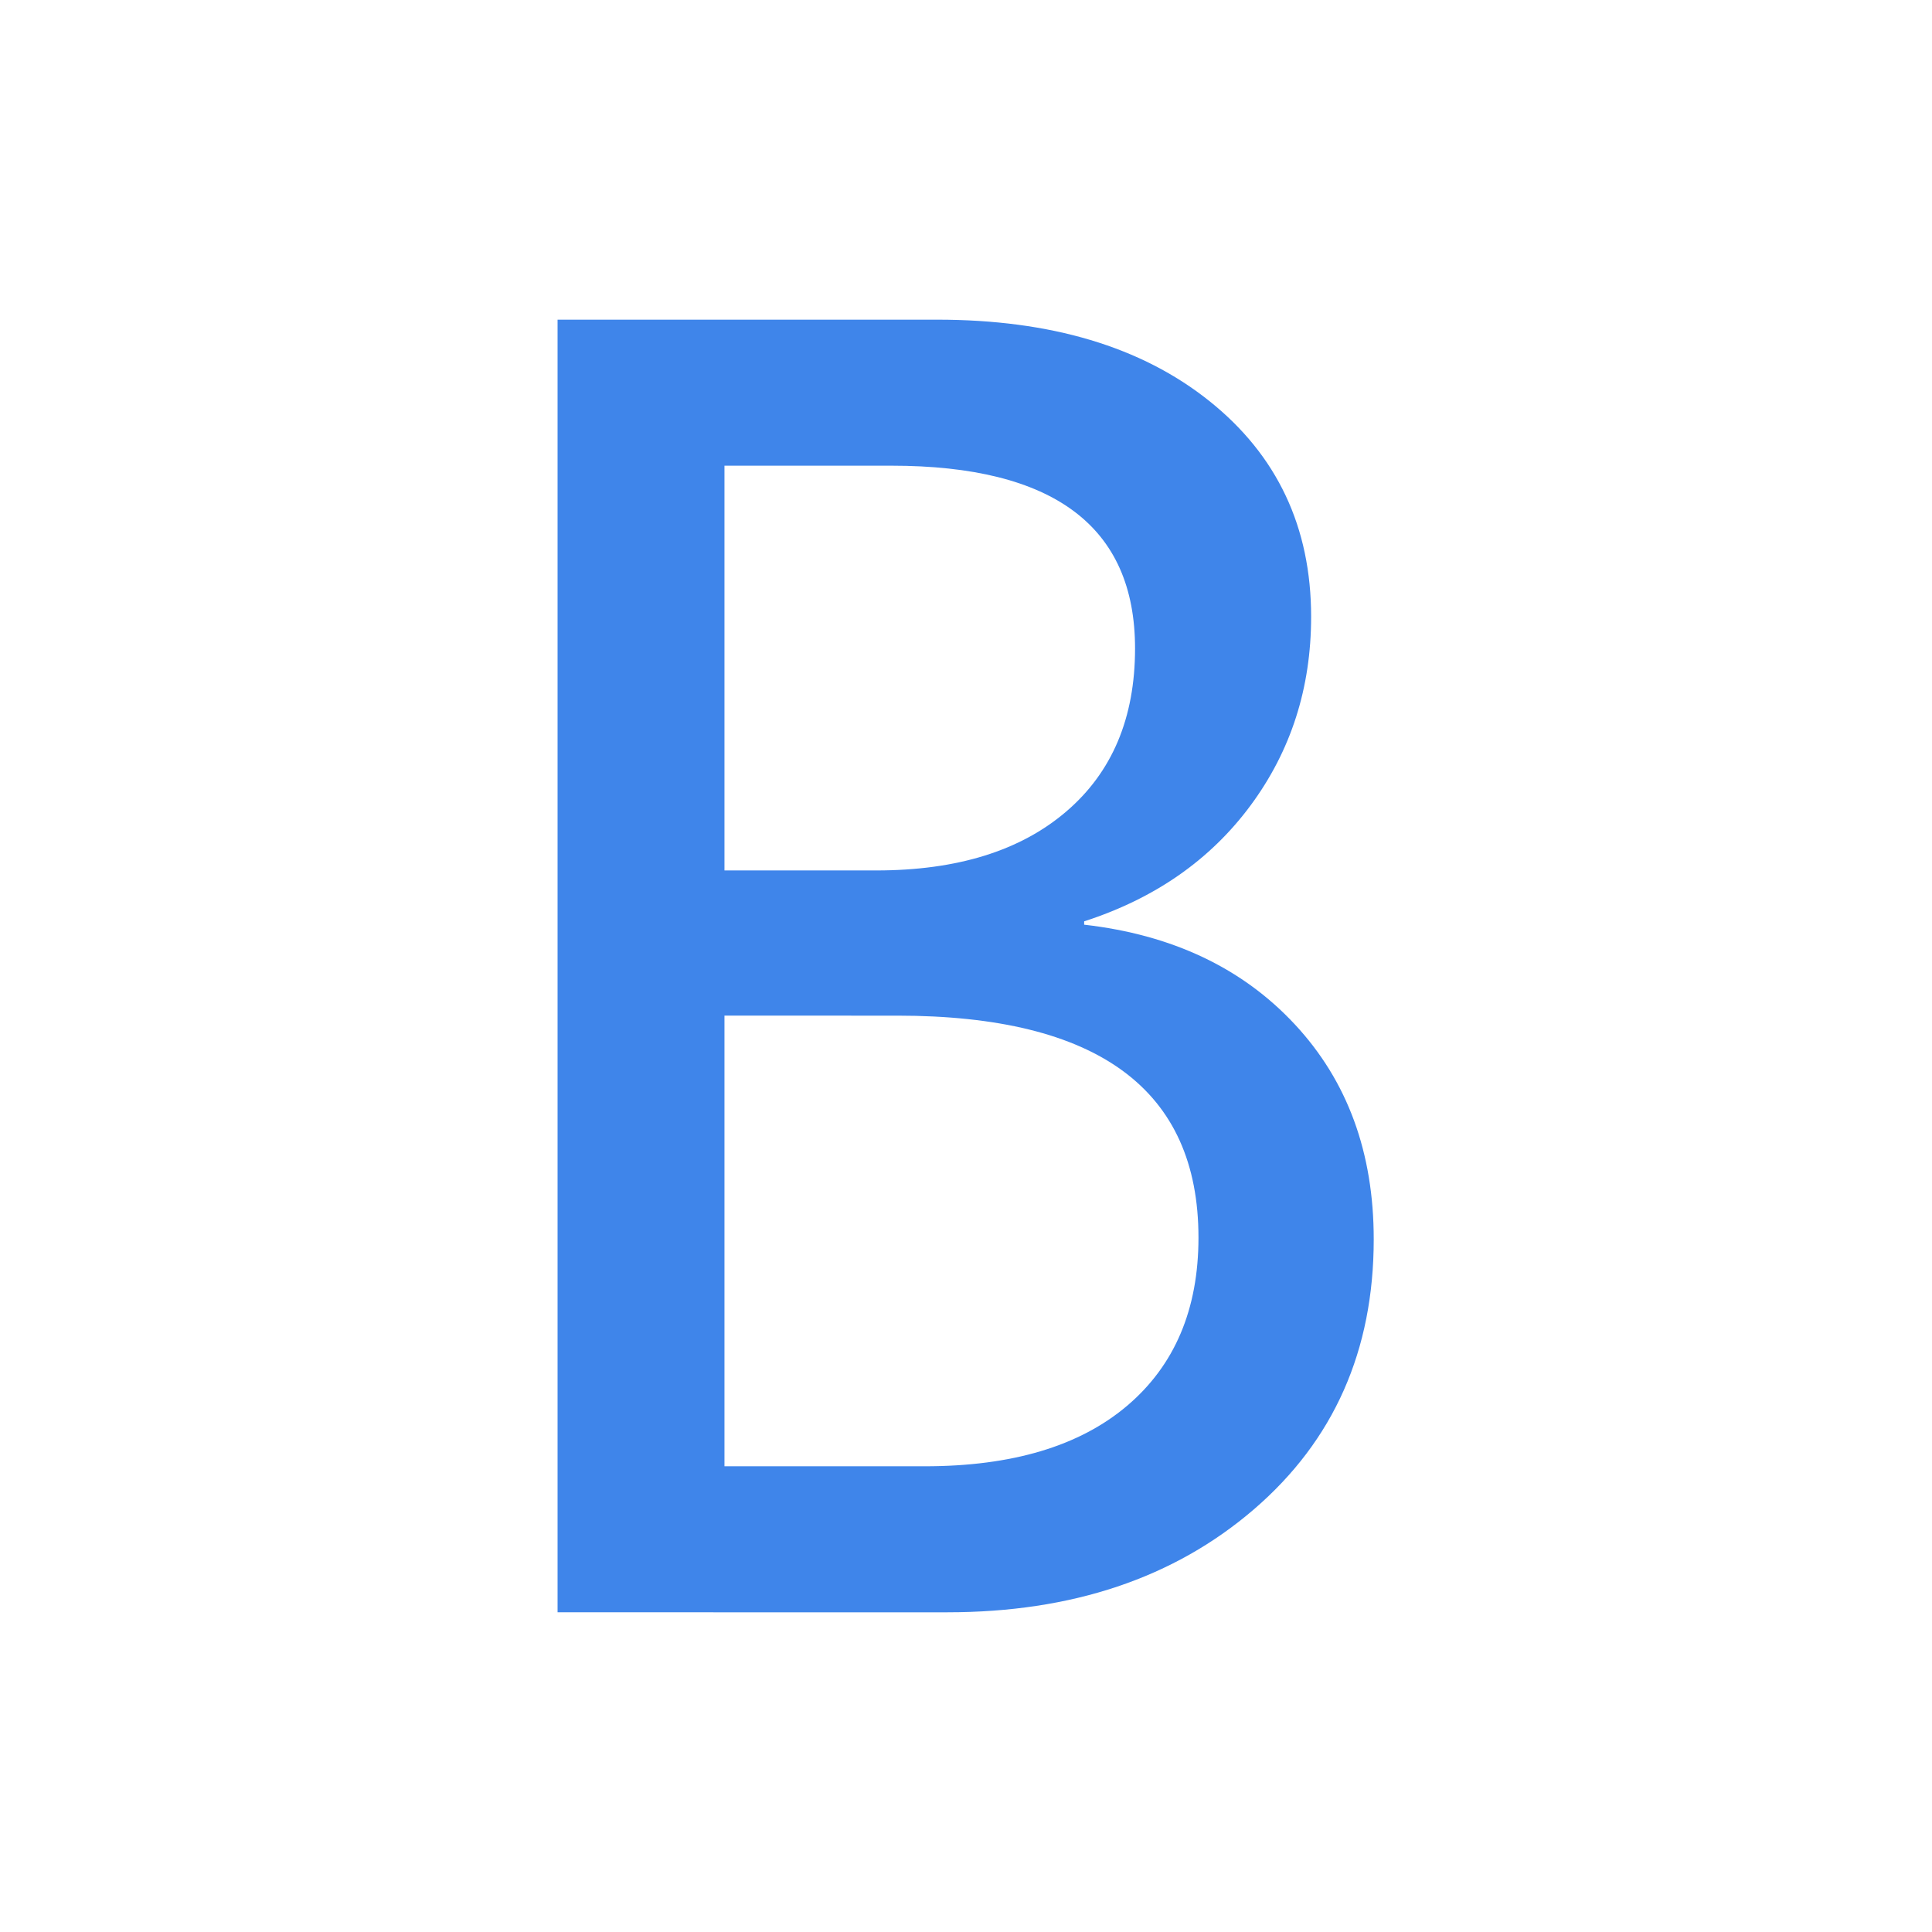 <?xml version="1.0" encoding="utf-8"?>
<!-- Generator: Adobe Illustrator 16.0.0, SVG Export Plug-In . SVG Version: 6.00 Build 0)  -->
<!DOCTYPE svg PUBLIC "-//W3C//DTD SVG 1.1//EN" "http://www.w3.org/Graphics/SVG/1.1/DTD/svg11.dtd">
<svg version="1.1" id="图层_1" xmlns="http://www.w3.org/2000/svg" xmlns:xlink="http://www.w3.org/1999/xlink" x="0px" y="0px"
	 width="52px" height="52px" viewBox="0 0 52 52" enable-background="new 0 0 52 52" xml:space="preserve">
<g>
	<path fill="#3F85EA" d="M15.007,43.395V8.604h10.22c3.055,0,5.495,0.729,7.322,2.189s2.74,3.396,2.74,5.807
		c0,1.917-0.543,3.608-1.628,5.076c-1.086,1.468-2.58,2.508-4.481,3.122v0.09c2.366,0.27,4.257,1.164,5.671,2.684
		c1.416,1.521,2.123,3.448,2.123,5.784c0,2.994-1.074,5.416-3.223,7.266c-2.149,1.85-4.9,2.773-8.255,2.773H15.007z M19.499,12.534
		v10.894h4.088c2.171,0,3.875-0.528,5.109-1.584c1.236-1.056,1.854-2.519,1.854-4.391c0-3.279-2.187-4.919-6.559-4.919H19.499z
		 M19.499,27.336v12.129h5.391c2.351,0,4.166-0.543,5.447-1.629c1.279-1.086,1.92-2.594,1.92-4.525c0-3.983-2.703-5.975-8.108-5.975
		H19.499z"/>
</g>
</svg>
